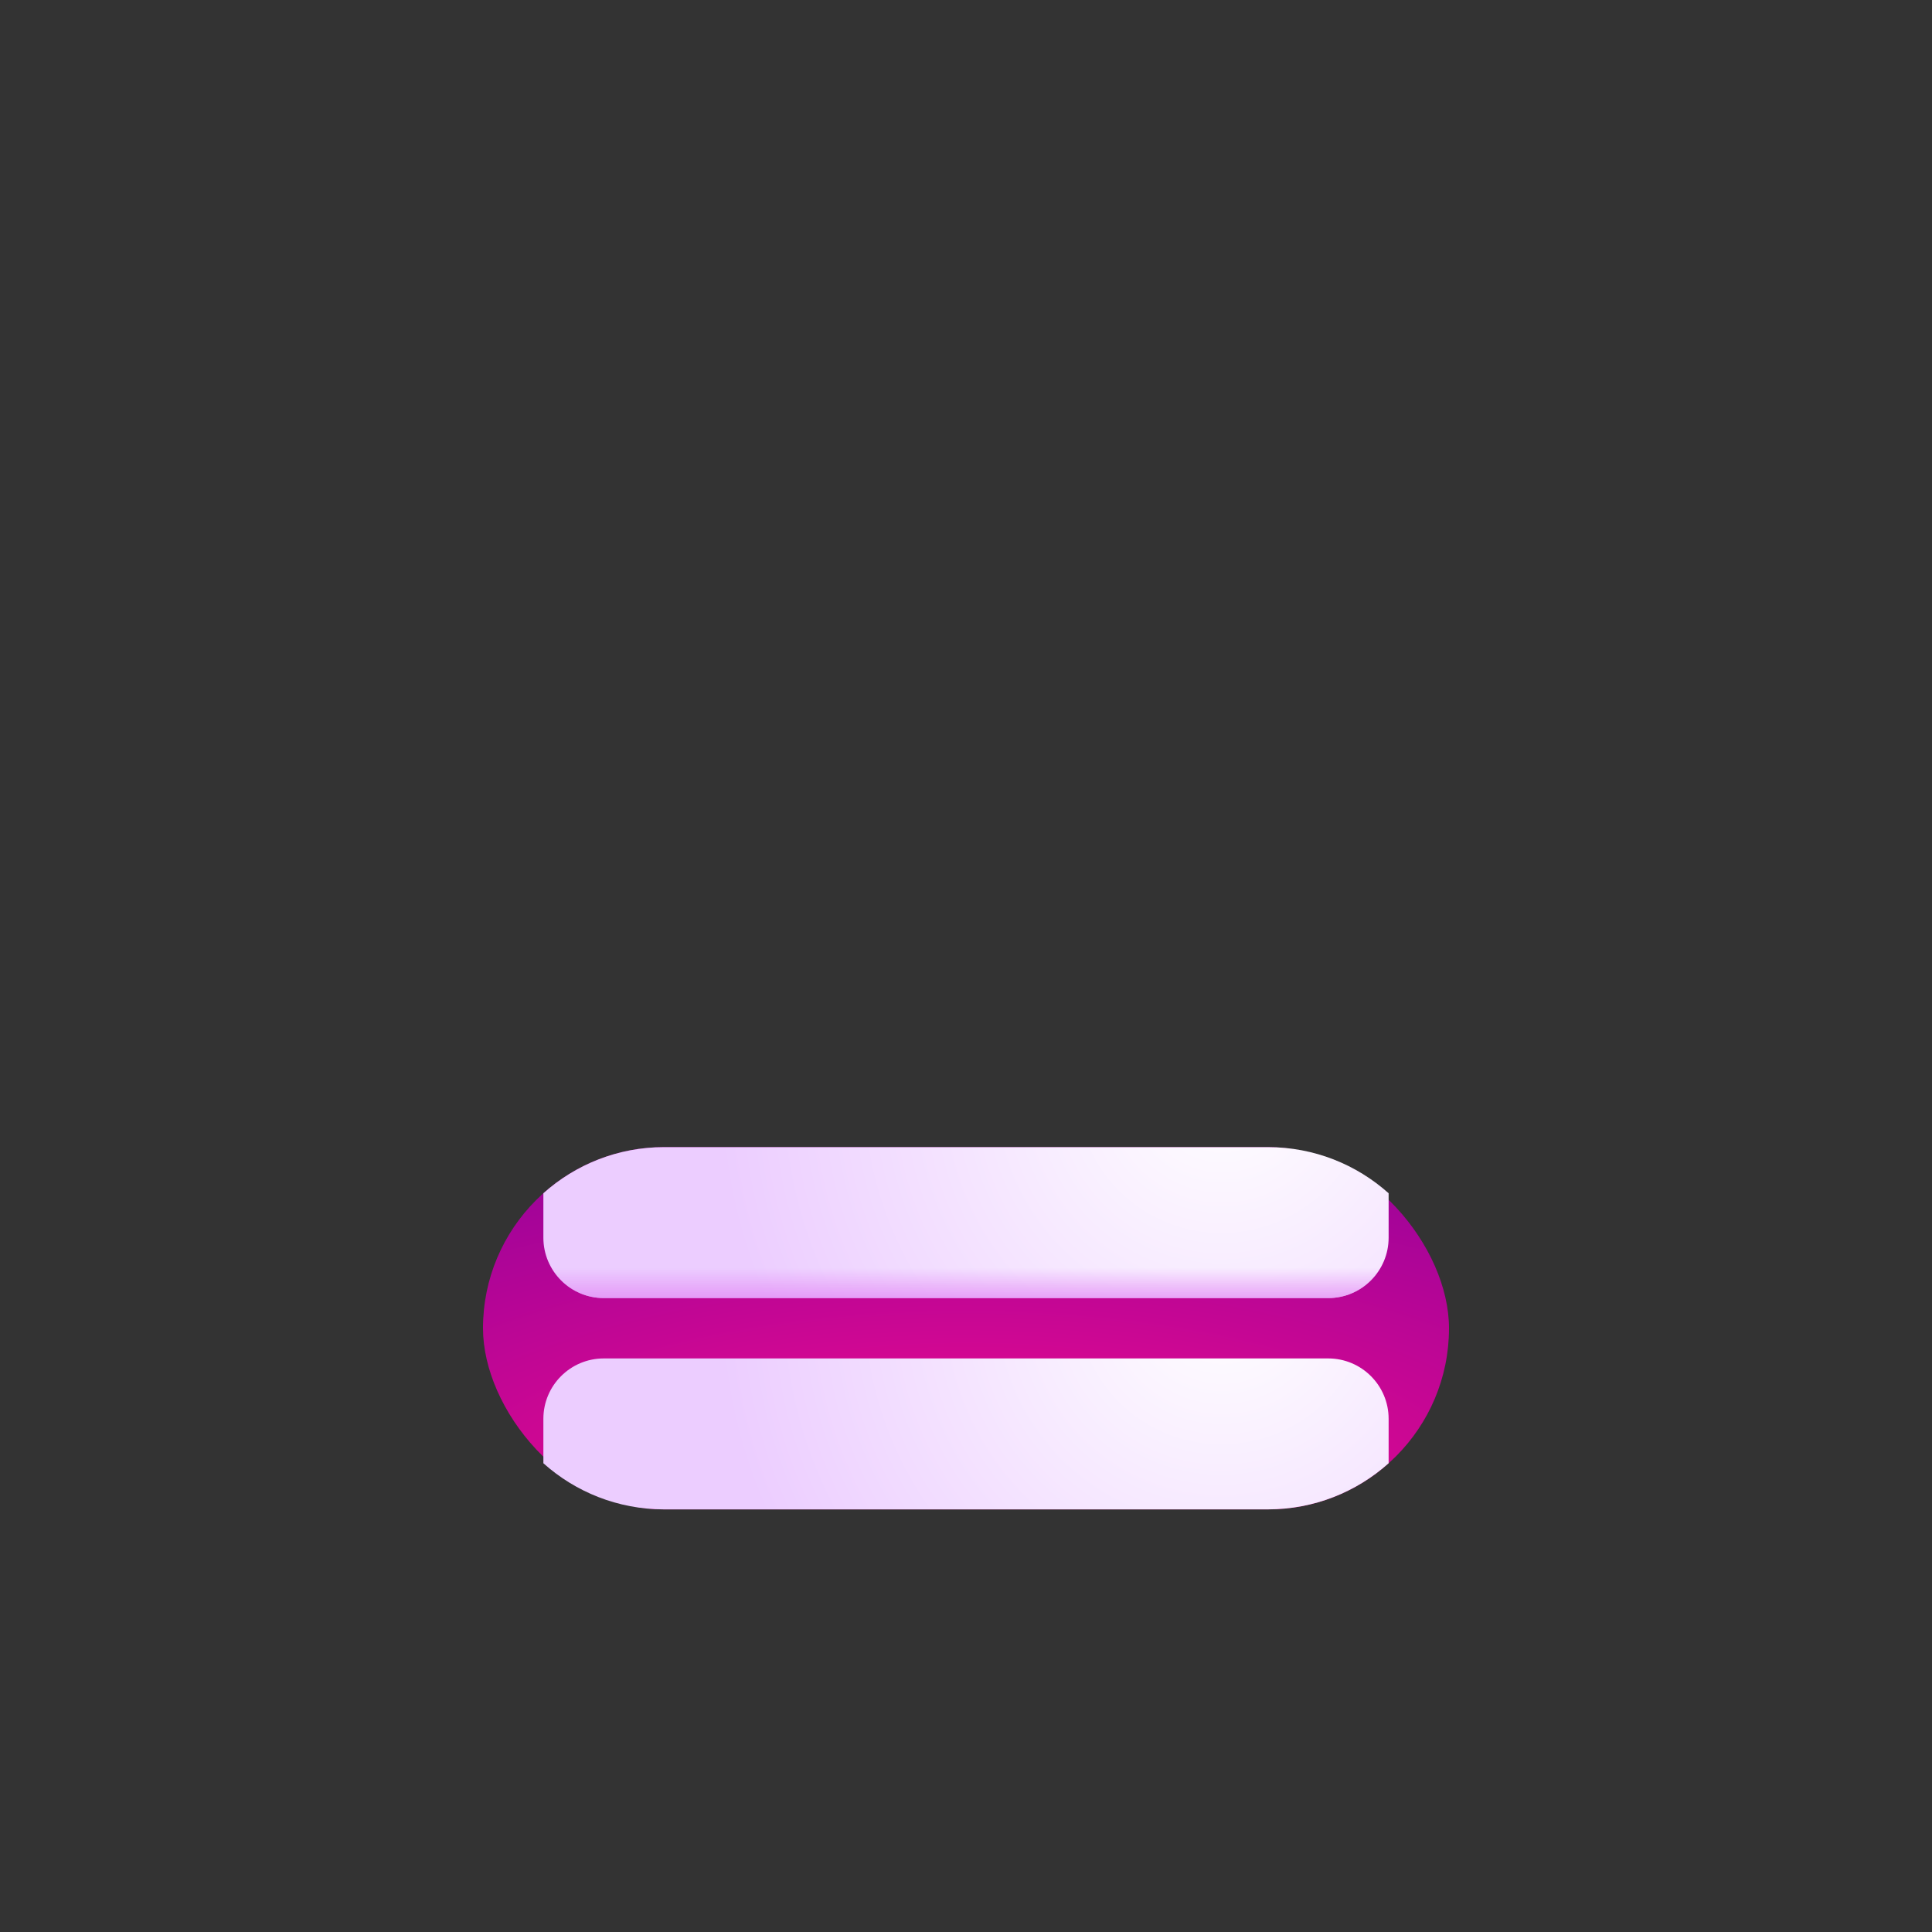 <svg width="32" height="32" fill="none" xmlns="http://www.w3.org/2000/svg"><rect width="100%" height="100%" fill="#333333" stroke="none"/><rect x="8" y="19" width="16" height="6" rx="3" fill="url(#paint0_radial_943_525)"/><path fill-rule="evenodd" clip-rule="evenodd" d="M23 19.764V20.5C23 21.052 22.552 21.5 22 21.5H10C9.448 21.5 9 21.052 9 20.5V19.764C9.531 19.289 10.232 19 11 19H21C21.768 19 22.469 19.289 23 19.764Z" fill="url(#paint1_radial_943_525)"/><path fill-rule="evenodd" clip-rule="evenodd" d="M23 19.764V20.5C23 21.052 22.552 21.5 22 21.5H10C9.448 21.5 9 21.052 9 20.5V19.764C9.531 19.289 10.232 19 11 19H21C21.768 19 22.469 19.289 23 19.764Z" fill="url(#paint2_linear_943_525)"/><path fill-rule="evenodd" clip-rule="evenodd" d="M23 24.236C22.469 24.711 21.768 25 21 25H11C10.232 25 9.531 24.711 9 24.236V23.5C9 22.948 9.448 22.5 10 22.5H22C22.552 22.5 23 22.948 23 23.5V24.236Z" fill="url(#paint3_radial_943_525)"/><defs><radialGradient id="paint0_radial_943_525" cx="0" cy="0" r="1" gradientUnits="userSpaceOnUse" gradientTransform="translate(16 25) rotate(-90) scale(7.5 20)"><stop stop-color="#F70A8D"/><stop offset="1" stop-color="#89029C"/></radialGradient><radialGradient id="paint1_radial_943_525" cx="0" cy="0" r="1" gradientUnits="userSpaceOnUse" gradientTransform="translate(20.278 18) rotate(141.546) scale(8.442 8.287)"><stop stop-color="white"/><stop offset="1" stop-color="#ECCDFF"/></radialGradient><linearGradient id="paint2_linear_943_525" x1="16" y1="21" x2="16" y2="21.75" gradientUnits="userSpaceOnUse"><stop stop-color="#E181F4" stop-opacity="0"/><stop offset="1" stop-color="#E181F4"/></linearGradient><radialGradient id="paint3_radial_943_525" cx="0" cy="0" r="1" gradientUnits="userSpaceOnUse" gradientTransform="translate(20.278 21.5) rotate(141.546) scale(8.442 8.287)"><stop stop-color="white"/><stop offset="1" stop-color="#ECCDFF"/></radialGradient></defs></svg>